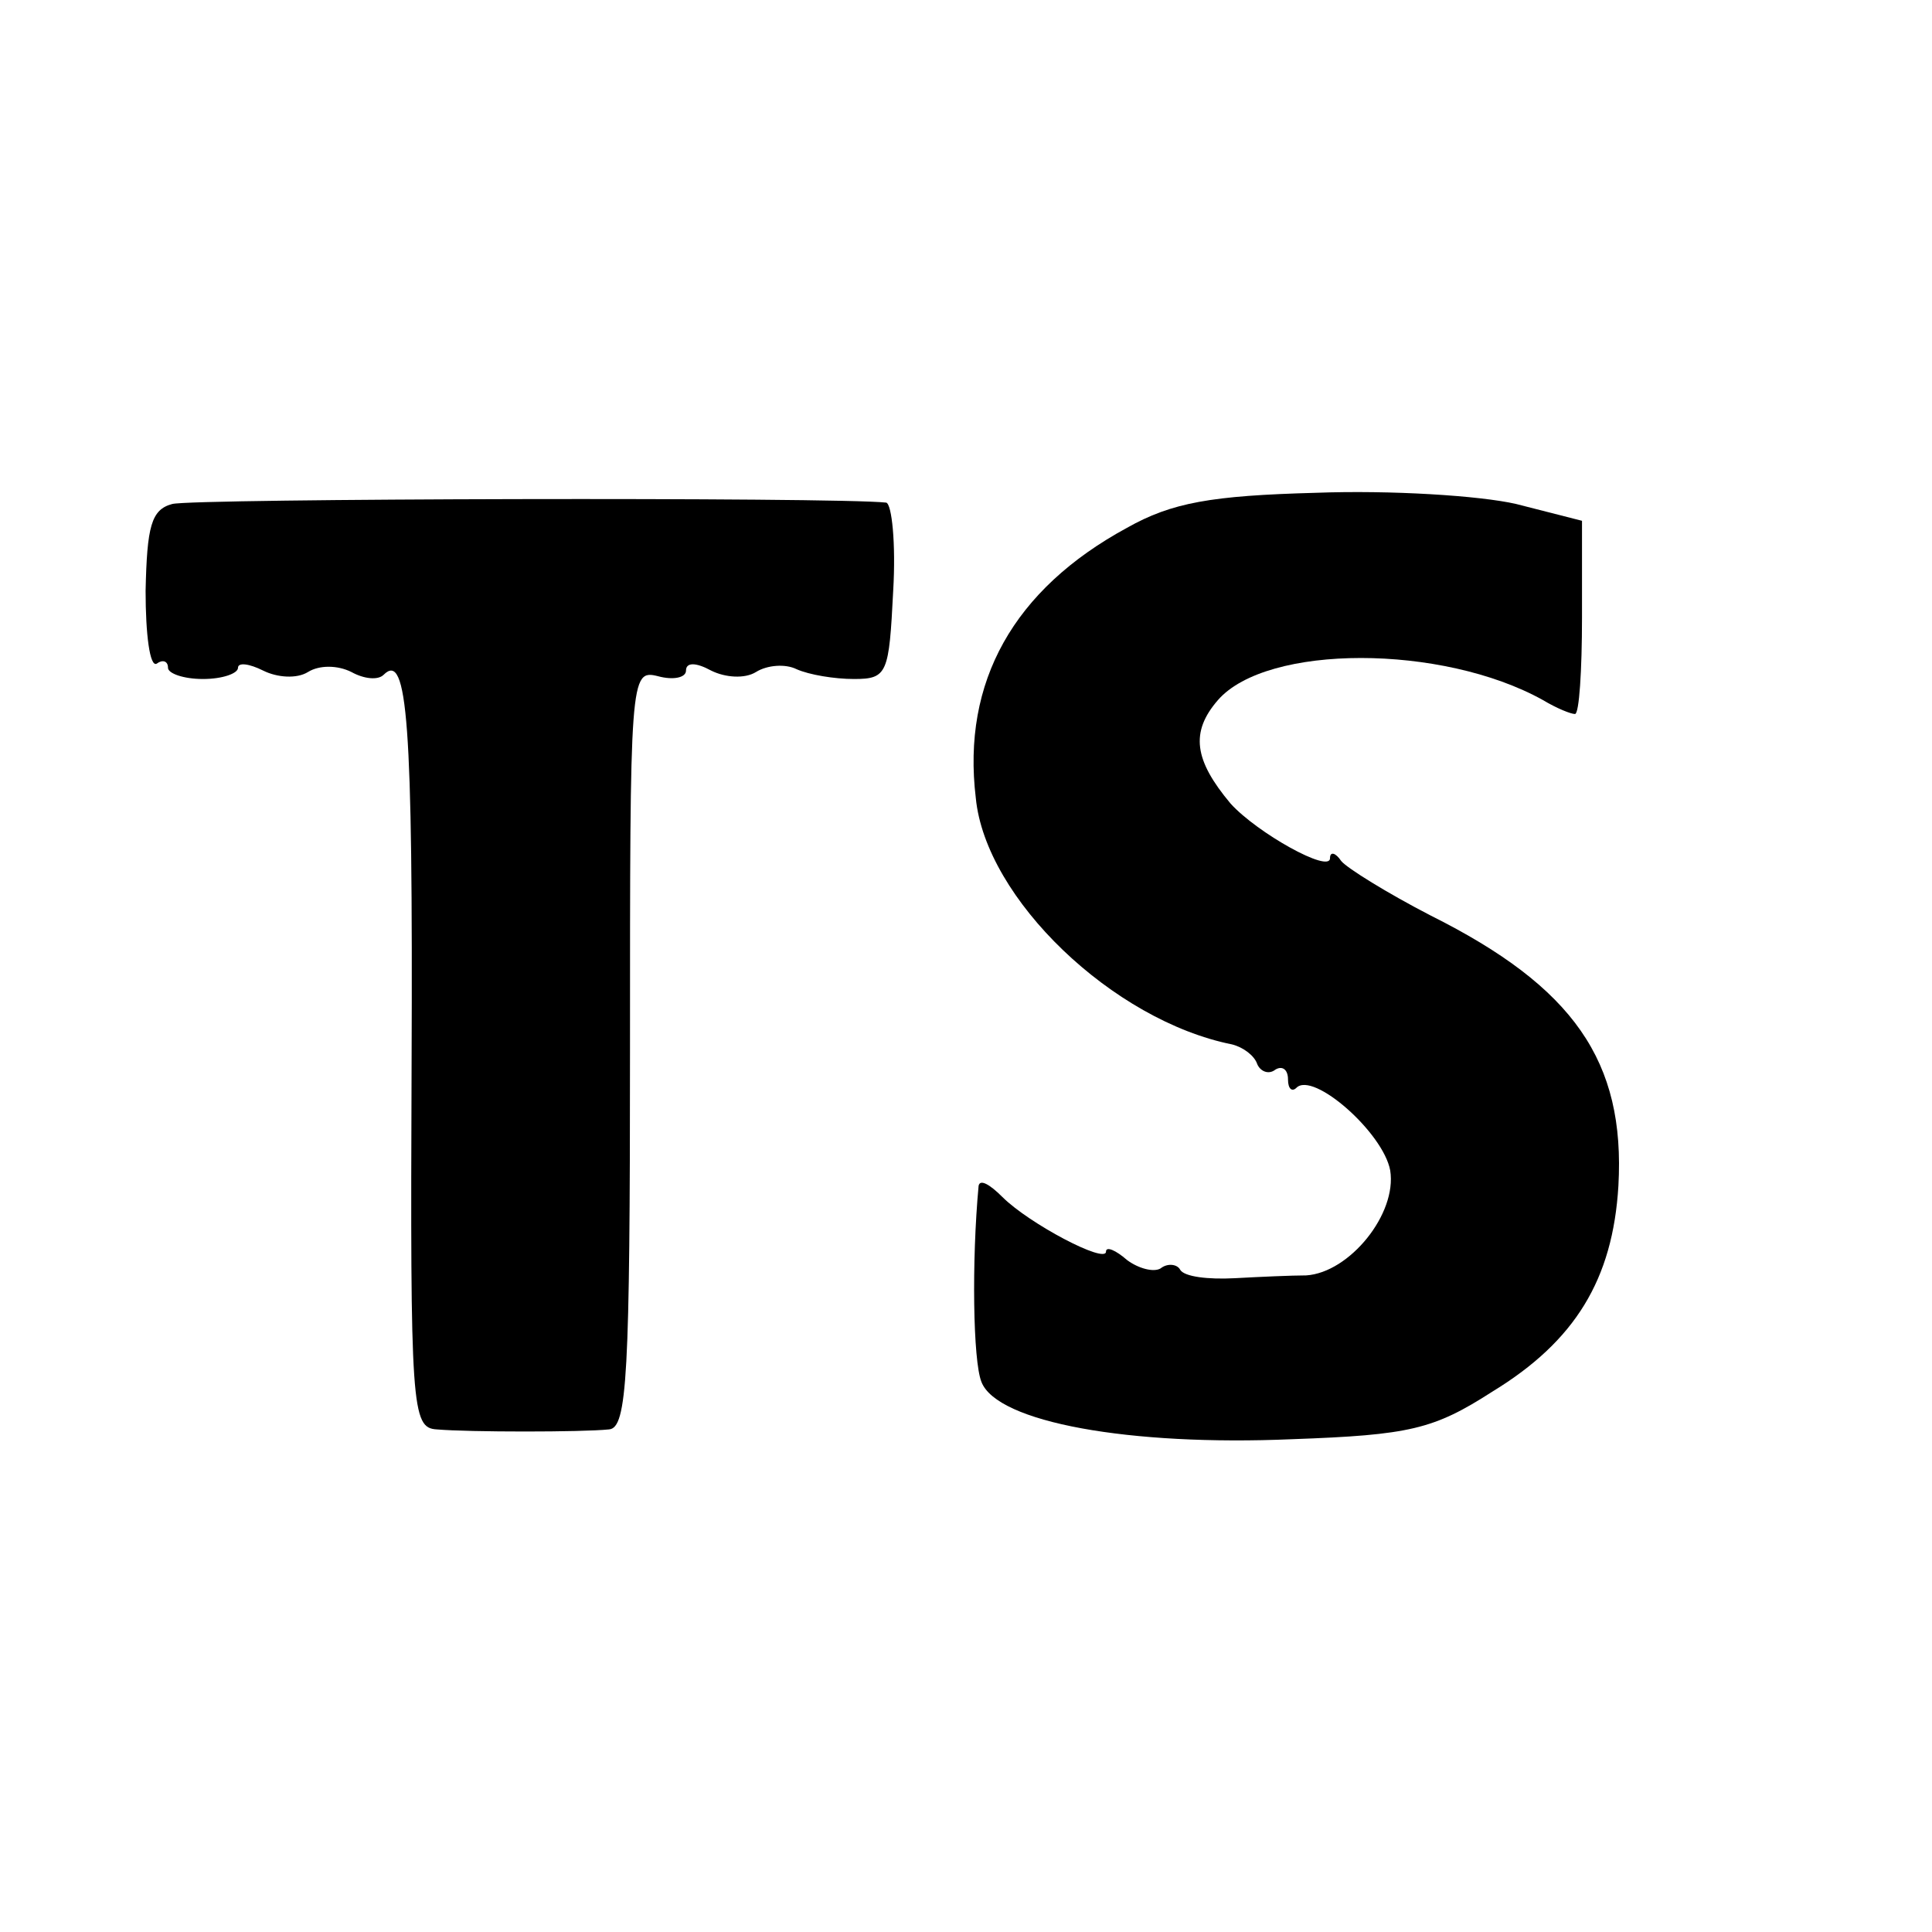 <?xml version="1.0" standalone="no"?>
<!DOCTYPE svg PUBLIC "-//W3C//DTD SVG 20010904//EN"
 "http://www.w3.org/TR/2001/REC-SVG-20010904/DTD/svg10.dtd">
<svg version="1.0" xmlns="http://www.w3.org/2000/svg"
 width="138pt" height="138pt" viewBox="0 0 138 138"
 preserveAspectRatio="xMidYMid meet">
<g transform="translate(0,138) scale(0.1,-0.1)"
fill="#000000" stroke="none">
<path d="M123 1020 c-15 -4 -18 -16 -19 -62 0 -31 3 -55 8 -52 4 3 8 2 8 -3 0
-4 11 -8 25 -8 14 0 25 4 25 8 0 4 8 3 18 -2 10 -5 24 -6 32 -1 8 5 21 5 31 0
9 -5 19 -6 23 -2 17 17 21 -33 20 -277 -1 -247 0 -261 18 -262 23 -2 104 -2
123 0 13 1 15 38 15 272 0 266 0 271 20 266 11 -3 20 -1 20 4 0 6 7 6 18 0 10
-5 24 -6 32 -1 8 5 21 6 29 2 9 -4 27 -7 41 -7 24 0 25 4 28 63 2 34 -1 62 -5
63 -36 4 -496 3 -510 -1z"/>
<path d="M805 1003 c-81 -44 -118 -110 -108 -193 7 -72 98 -159 183 -176 8 -2
16 -8 18 -14 2 -5 8 -8 13 -4 5 3 9 0 9 -7 0 -7 3 -9 6 -6 12 12 62 -32 67
-59 5 -31 -29 -73 -60 -75 -10 0 -33 -1 -51 -2 -19 -1 -36 1 -39 6 -2 4 -9 5
-14 1 -5 -3 -16 0 -24 6 -8 7 -15 10 -15 6 0 -9 -55 20 -74 39 -9 9 -16 13
-17 8 -5 -54 -4 -125 2 -140 11 -29 106 -46 222 -41 84 3 101 7 143 34 59 36
86 80 90 147 5 89 -32 142 -134 193 -31 16 -60 34 -64 39 -4 6 -8 7 -8 2 0
-11 -52 18 -71 39 -26 31 -29 51 -9 74 35 40 160 40 232 0 10 -6 20 -10 23
-10 3 0 5 31 5 69 l0 69 -47 12 c-26 6 -90 10 -143 8 -75 -2 -103 -7 -135 -25z"/>
</g>
</svg>
